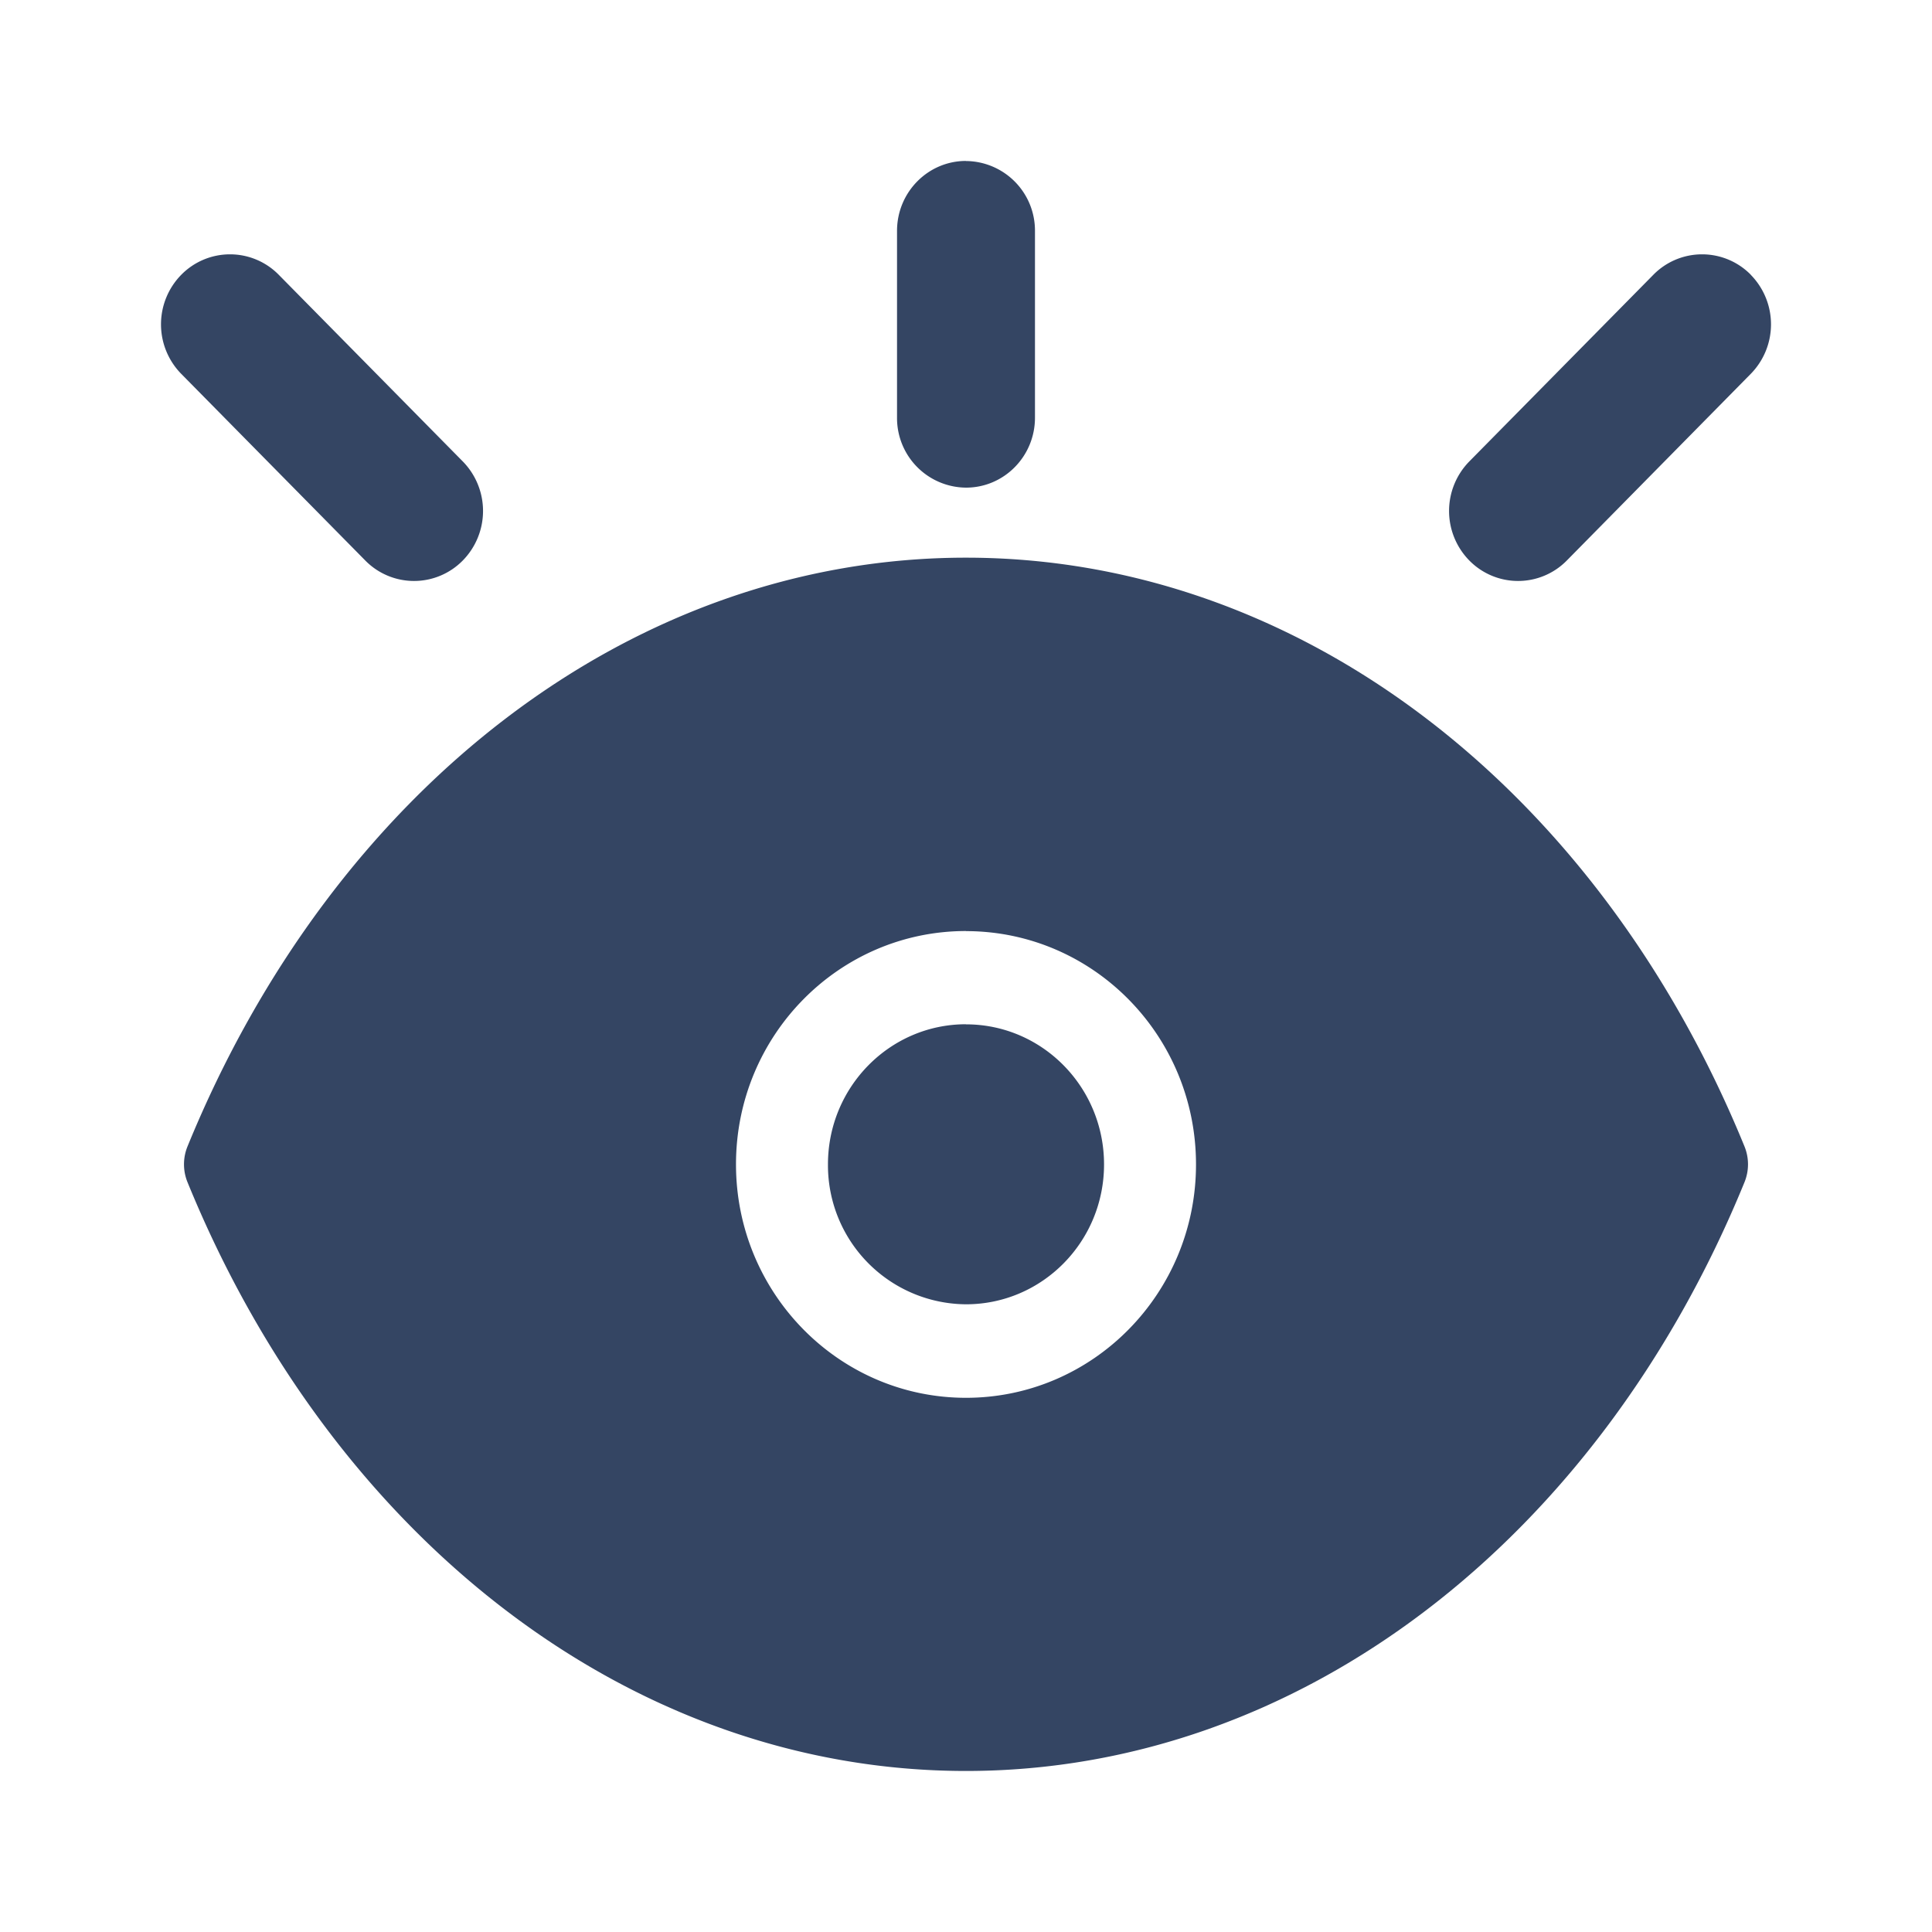 <svg xmlns="http://www.w3.org/2000/svg" width="20" height="20" viewBox="0 0 20 20">
    <path fill="#344563" fill-rule="evenodd" d="M10 5.773c3.46 0 6.55 2.4 8.059 6.095a.49.49 0 0 1 0 .37c-1.51 3.696-4.6 6.095-8.059 6.095-3.46 0-6.55-2.399-8.059-6.095a.49.49 0 0 1 0-.37c1.51-3.696 4.6-6.095 8.059-6.095zm0 3.865c-1.315 0-2.381 1.081-2.381 2.415S8.685 14.47 10 14.47c1.315 0 2.381-1.082 2.381-2.416 0-1.334-1.066-2.415-2.381-2.415zm0 .966c.789 0 1.429.649 1.429 1.45 0 .8-.64 1.448-1.429 1.448a1.439 1.439 0 0 1-1.429-1.449c0-.8.64-1.45 1.429-1.45zm8.124-7.759a.732.732 0 0 1 0 1.025L16.22 5.802a.707.707 0 0 1-1.01 0 .732.732 0 0 1 0-1.025l1.905-1.932a.707.707 0 0 1 1.01 0zm-15.238 0l1.905 1.932a.732.732 0 0 1 0 1.025.707.707 0 0 1-1.01 0L1.876 3.87a.732.732 0 0 1 0-1.025.707.707 0 0 1 1.01 0zM10 1.667a.72.72 0 0 1 .714.724v1.933c0 .4-.32.724-.714.724a.72.72 0 0 1-.714-.724V2.39c0-.4.32-.724.714-.724z"/>
</svg>

